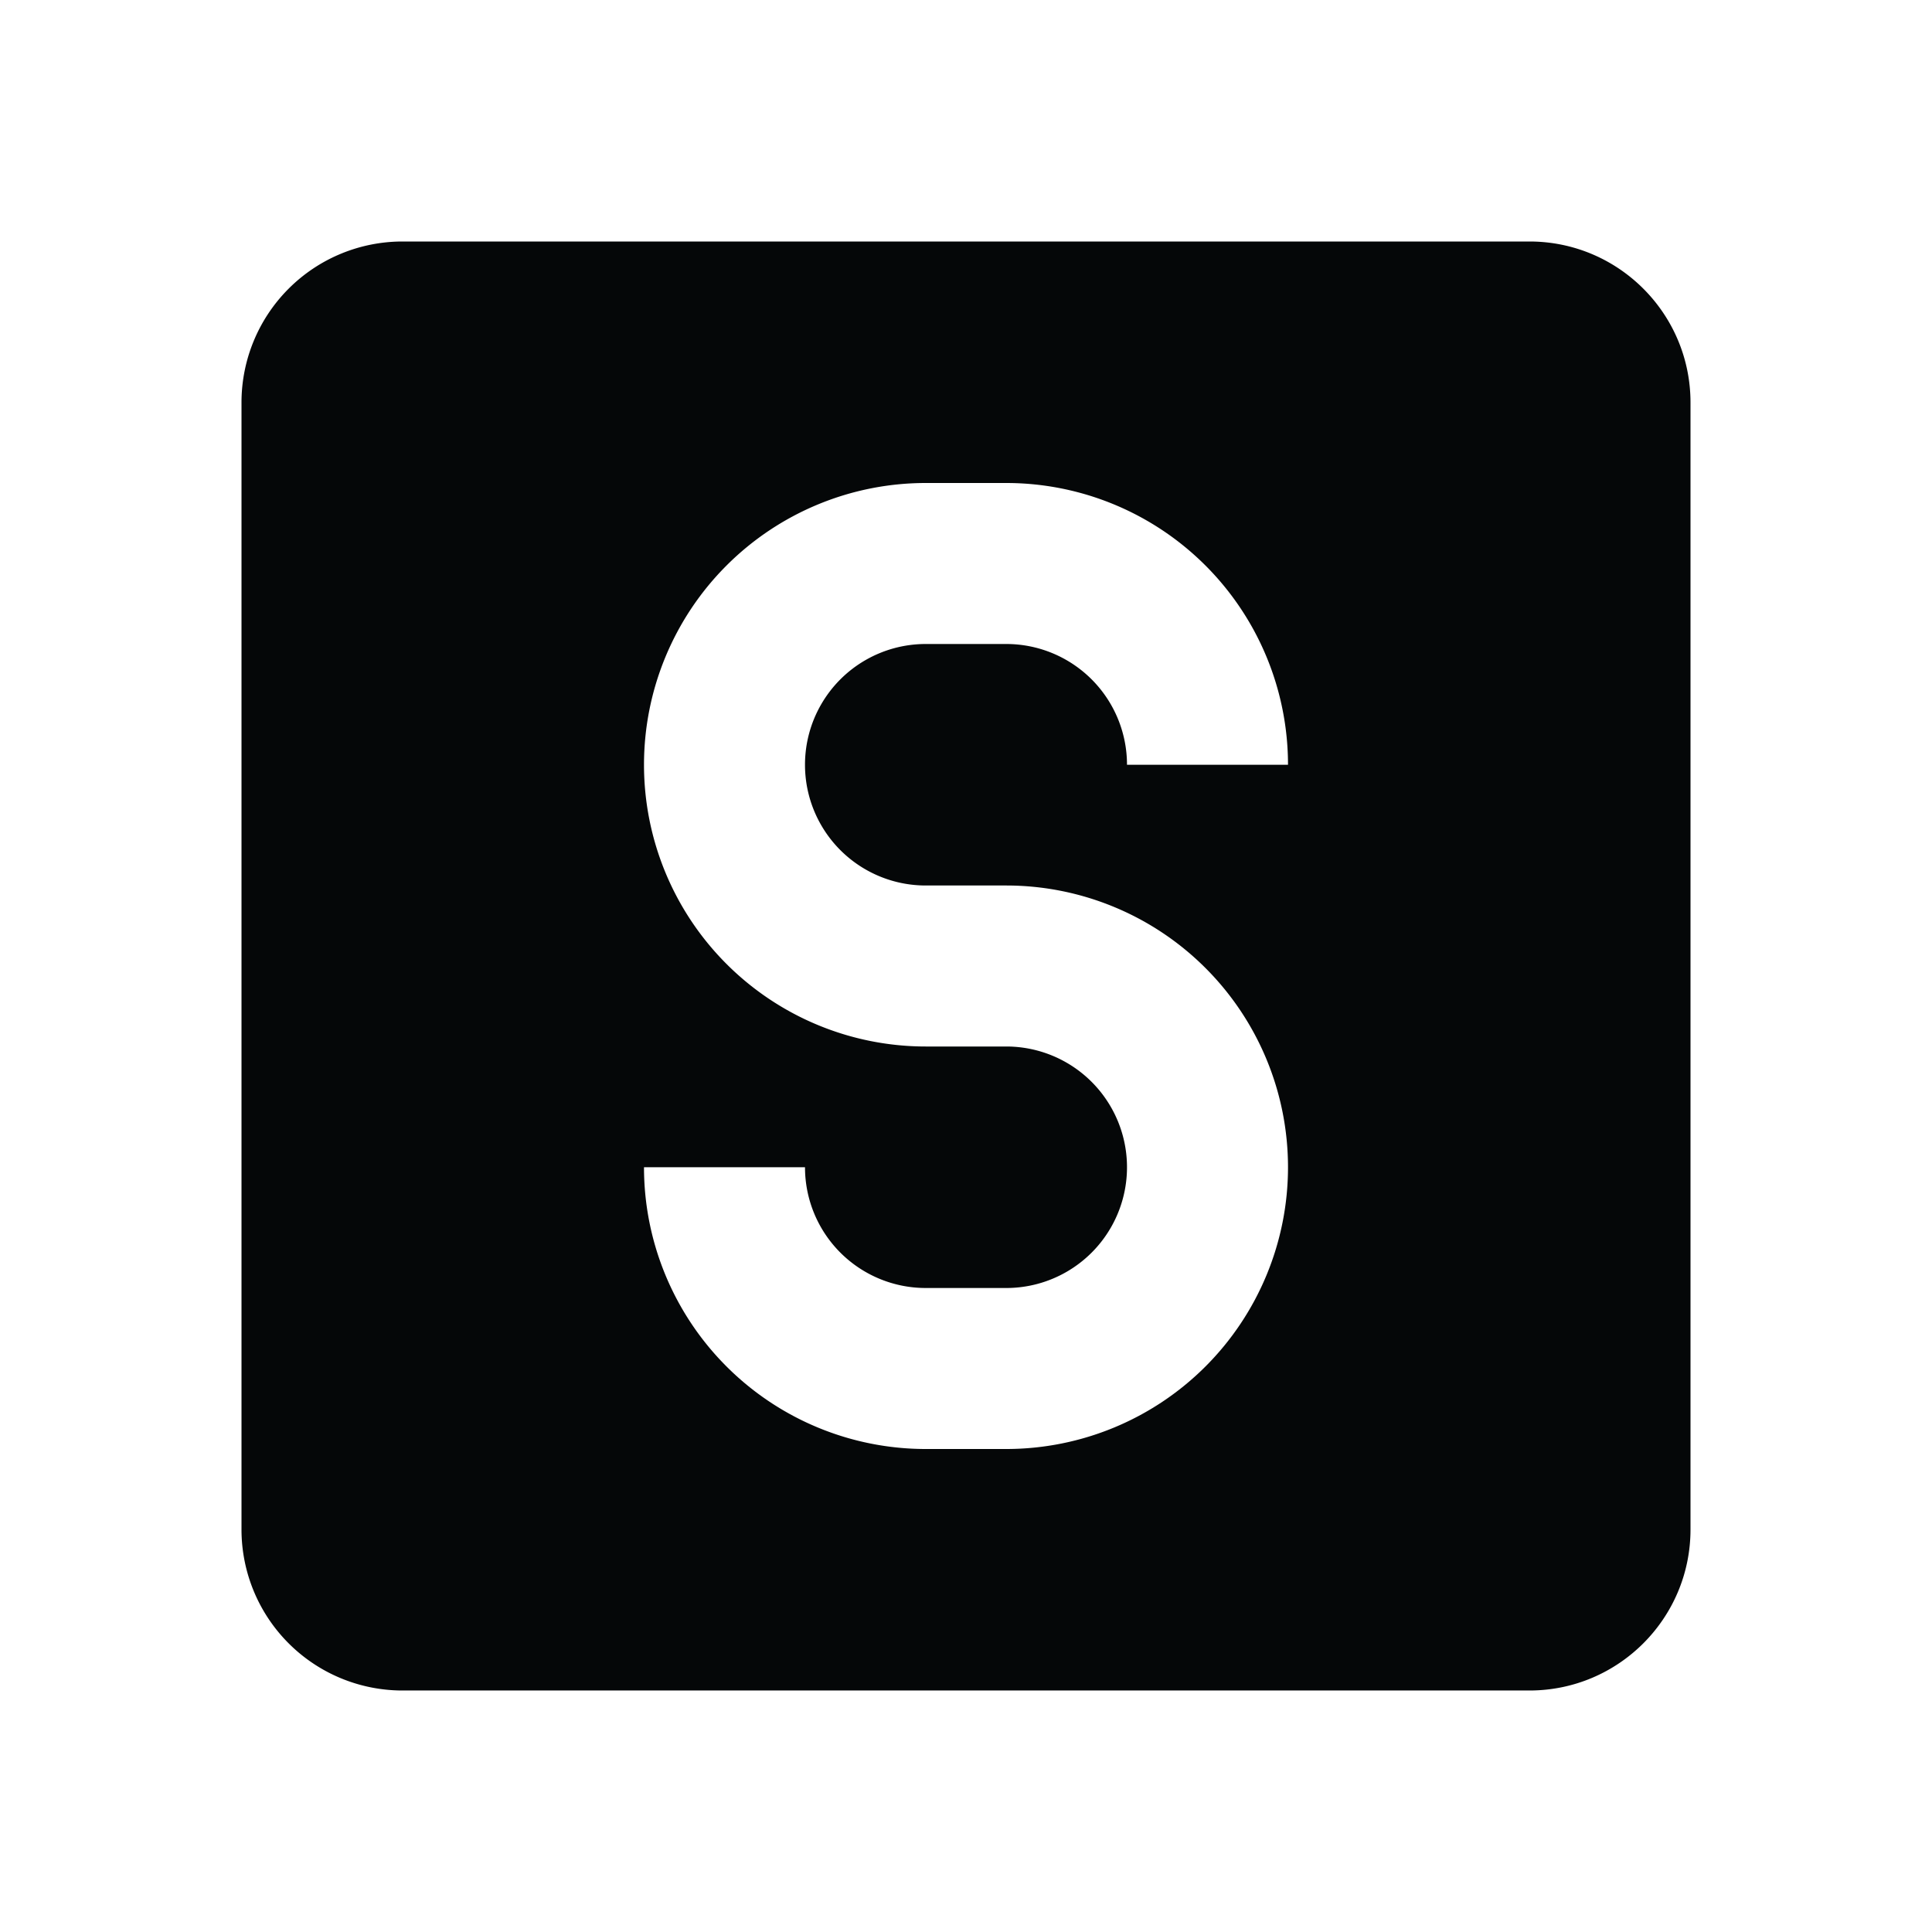 <svg xmlns="http://www.w3.org/2000/svg" baseProfile="full" viewBox="0 0 24.00 24.00"><path fill="#050708" d="M3 5a2 2 0 0 1 2-2h14c1.104 0 2 .896 2 2v14c0 1.104-.896 2-2 2H5a2 2 0 0 1-2-2V5zm9.5 6h-1a1.5 1.5 0 0 1 0-3h1A1.5 1.5 0 0 1 14 9.5h2A3.5 3.5 0 0 0 12.5 6h-1a3.5 3.5 0 0 0 0 7h1a1.5 1.5 0 1 1 0 3h-1a1.5 1.5 0 0 1-1.5-1.5H8a3.5 3.5 0 0 0 3.5 3.5h1a3.5 3.5 0 1 0 0-7z"/></svg>